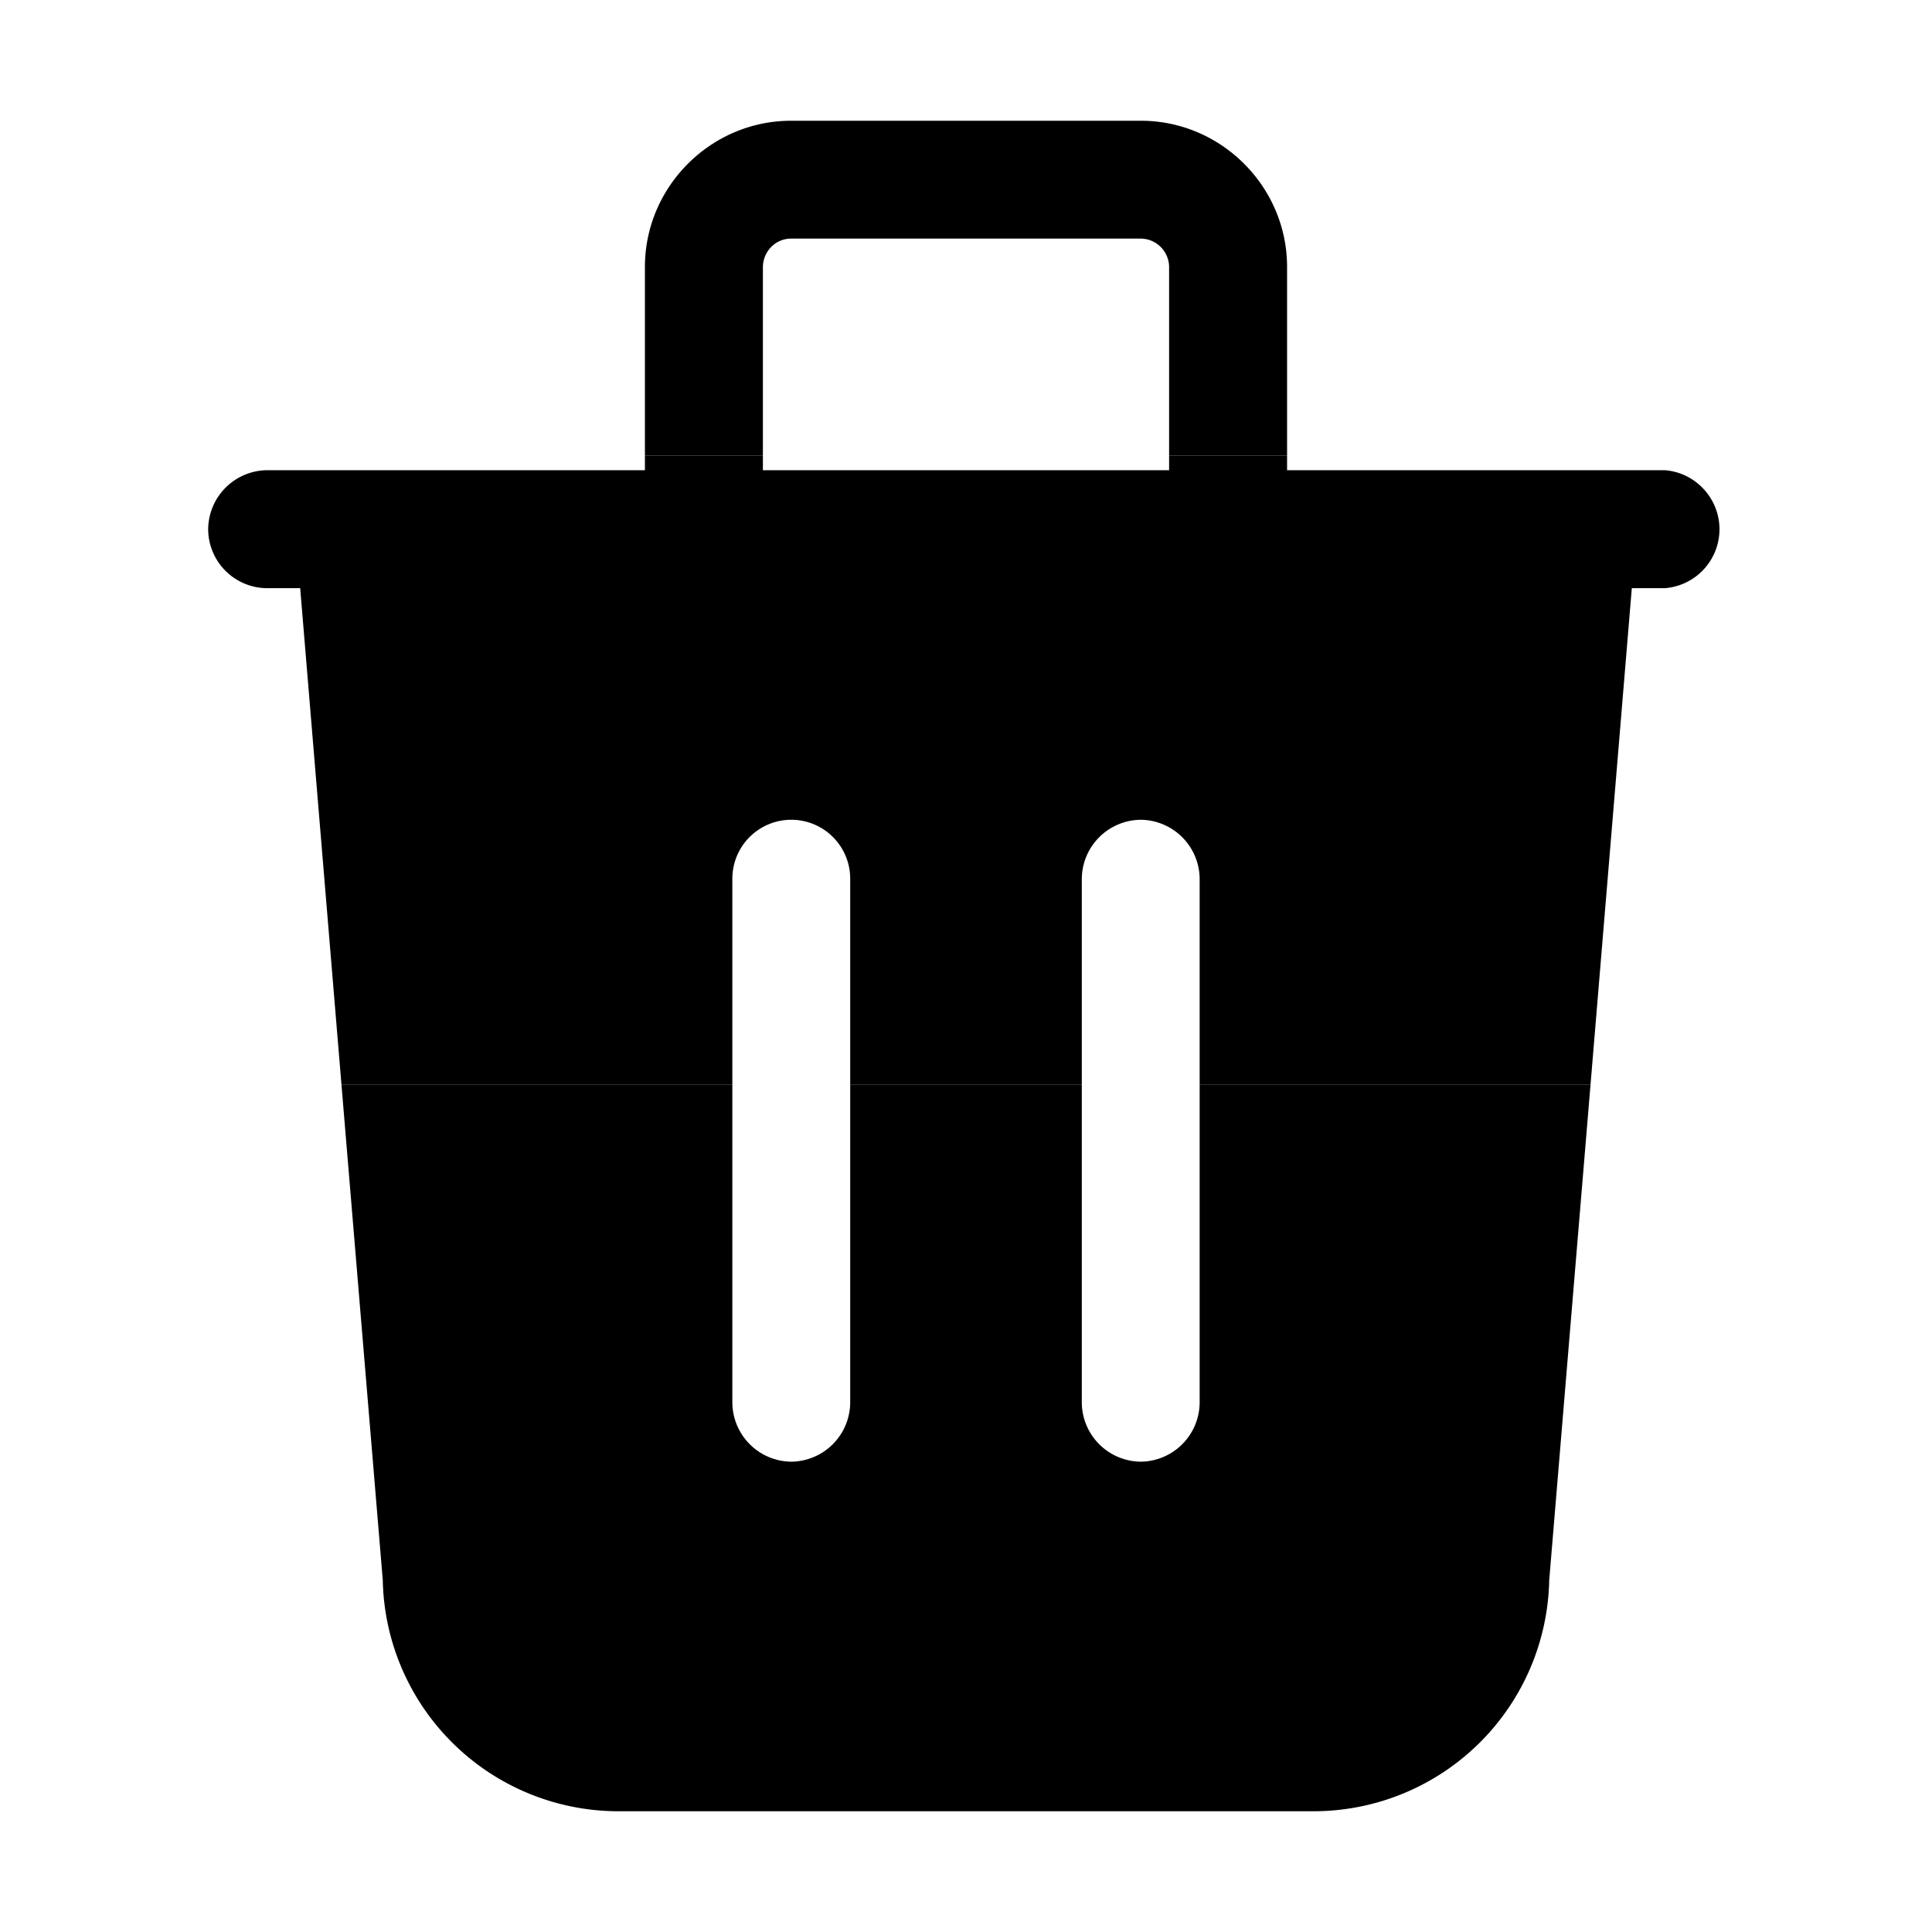 <svg id="strib-trash-filled" viewBox="0 0 16 16" width="16" height="16" fill="currentcolor" class="strib-icon strib-trash-filled" xmlns="http://www.w3.org/2000/svg">
  <path d="m2.828 8.984-.342-4.113h-.274a.49.49 0 0 1-.488-.489.493.493 0 0 1 .488-.488h3.129v-.12h.977v.12h3.364v-.12h.977v.12h3.129c.254.02.452.234.452.489a.49.49 0 0 1-.452.488h-.274l-.342 4.113H9.935V7.277a.493.493 0 0 0-.488-.488.493.493 0 0 0-.488.488v1.707H7.041V7.277a.488.488 0 1 0-.976 0v1.707z"/>
  <path d="M5.341 3.774V2.21c0-.664.546-1.21 1.21-1.21h2.898c.664 0 1.21.546 1.21 1.21v1.564h-.977V2.21a.237.237 0 0 0-.234-.234H6.553a.23.23 0 0 0-.166.069.24.24 0 0 0-.069.167v1.562zm7.831 5.21-.342 4.102A1.953 1.953 0 0 1 10.894 15H5.106a1.953 1.953 0 0 1-1.936-1.914l-.342-4.102h3.237v2.633a.493.493 0 0 0 .488.488.493.493 0 0 0 .488-.488V8.984h1.918v2.633a.493.493 0 0 0 .488.488.493.493 0 0 0 .488-.488V8.984z"/>
</svg>